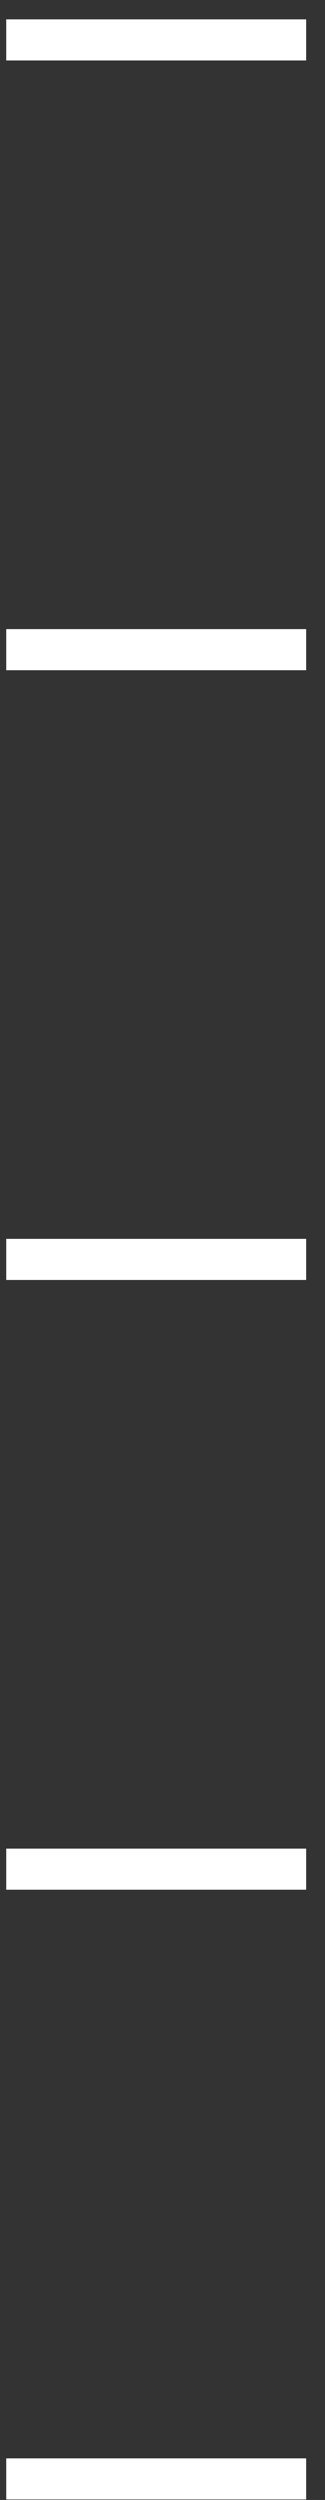 <svg width="16" height="123" viewBox="0 0 16 123" fill="none" xmlns="http://www.w3.org/2000/svg">
<rect x="0" y="0" width="16" height="123" fill="#333333" stroke="none"/>
<path d="M0.307 2.975V0.953H15.072V2.975H0.307ZM0.307 32.975V30.953H15.072V32.975H0.307ZM0.307 62.975V60.953H15.072V62.975H0.307ZM0.307 92.975V90.953H15.072V92.975H0.307ZM0.307 122.975V120.953H15.072V122.975H0.307Z" fill="white"/>
</svg>
